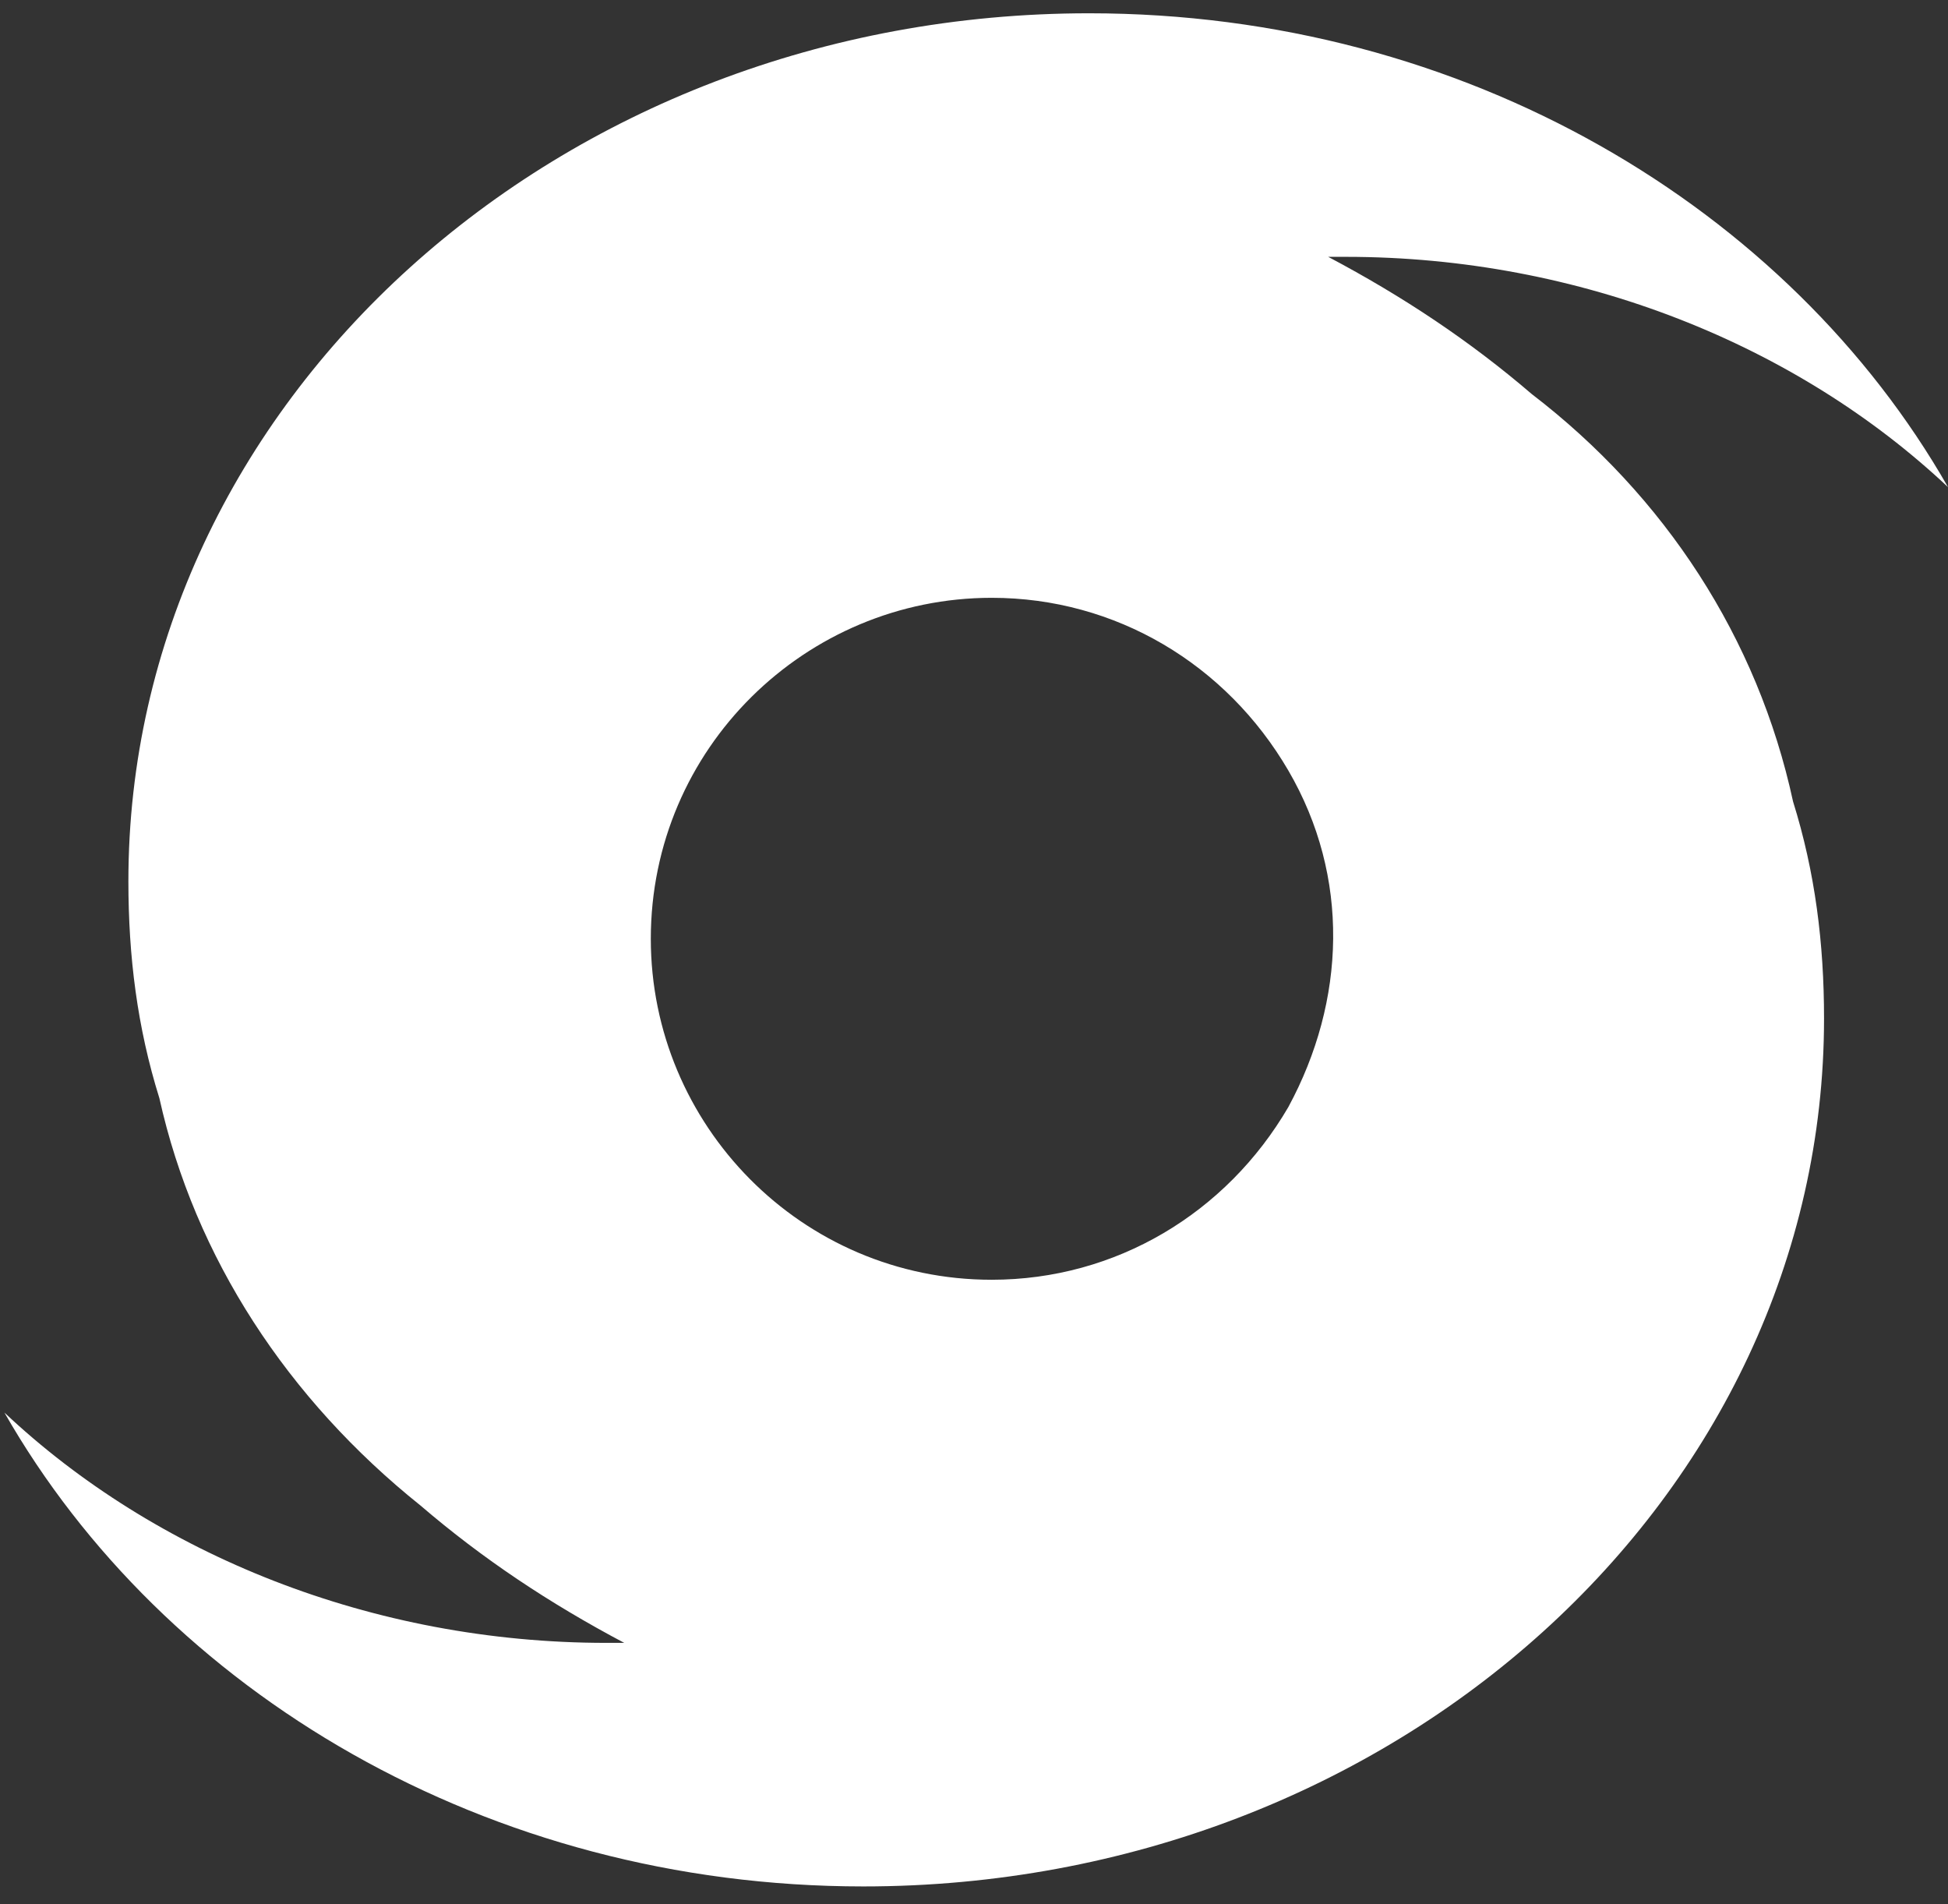 <?xml version="1.0" encoding="utf-8"?>
<!-- Generator: Adobe Illustrator 19.0.0, SVG Export Plug-In . SVG Version: 6.00 Build 0)  -->
<svg version="1.1" id="图层_1" xmlns="http://www.w3.org/2000/svg" xmlns:xlink="http://www.w3.org/1999/xlink" x="0px" y="0px"
	 viewBox="-227 229 44 43" style="enable-background:new -227 229 44 43;" xml:space="preserve">
<rect x="-227" y="229" width="44" height="43" fill="#333333" stroke="none"/>
<style type="text/css">
	.st0{fill:#FFFFFF;}
</style>
<title>icon_typhoon</title>
<desc>Created with Sketch.</desc>
<path class="st0" d="M-192.4,237.9c-1.4-1.2-2.9-2.2-4.6-3.1c0.1,0,0.3,0,0.4,0c5.3,0,10.2,2,13.6,5.2c-3.6-6.3-10.9-10.7-19.4-10.7
	c-12,0-21.7,8.8-21.7,19.6c0,1.7,0.2,3.3,0.7,4.9c0.8,3.6,2.9,6.8,5.9,9.2c1.4,1.2,2.9,2.2,4.6,3.1c-0.1,0-0.3,0-0.4,0
	c-5.3,0-10.2-2-13.6-5.2c3.6,6.3,10.9,10.7,19.4,10.7c12,0,21.7-8.8,21.7-19.6c0-1.7-0.2-3.3-0.7-4.9
	C-187.3,243.4-189.4,240.2-192.4,237.9z M-197.9,254c-1.4,2.4-3.9,3.9-6.7,3.9c-4.3,0-7.7-3.5-7.7-7.7c0-4.3,3.5-7.7,7.7-7.7
	c2.8,0,5.3,1.5,6.7,3.9S-196.6,251.6-197.9,254z"/>
</svg>
